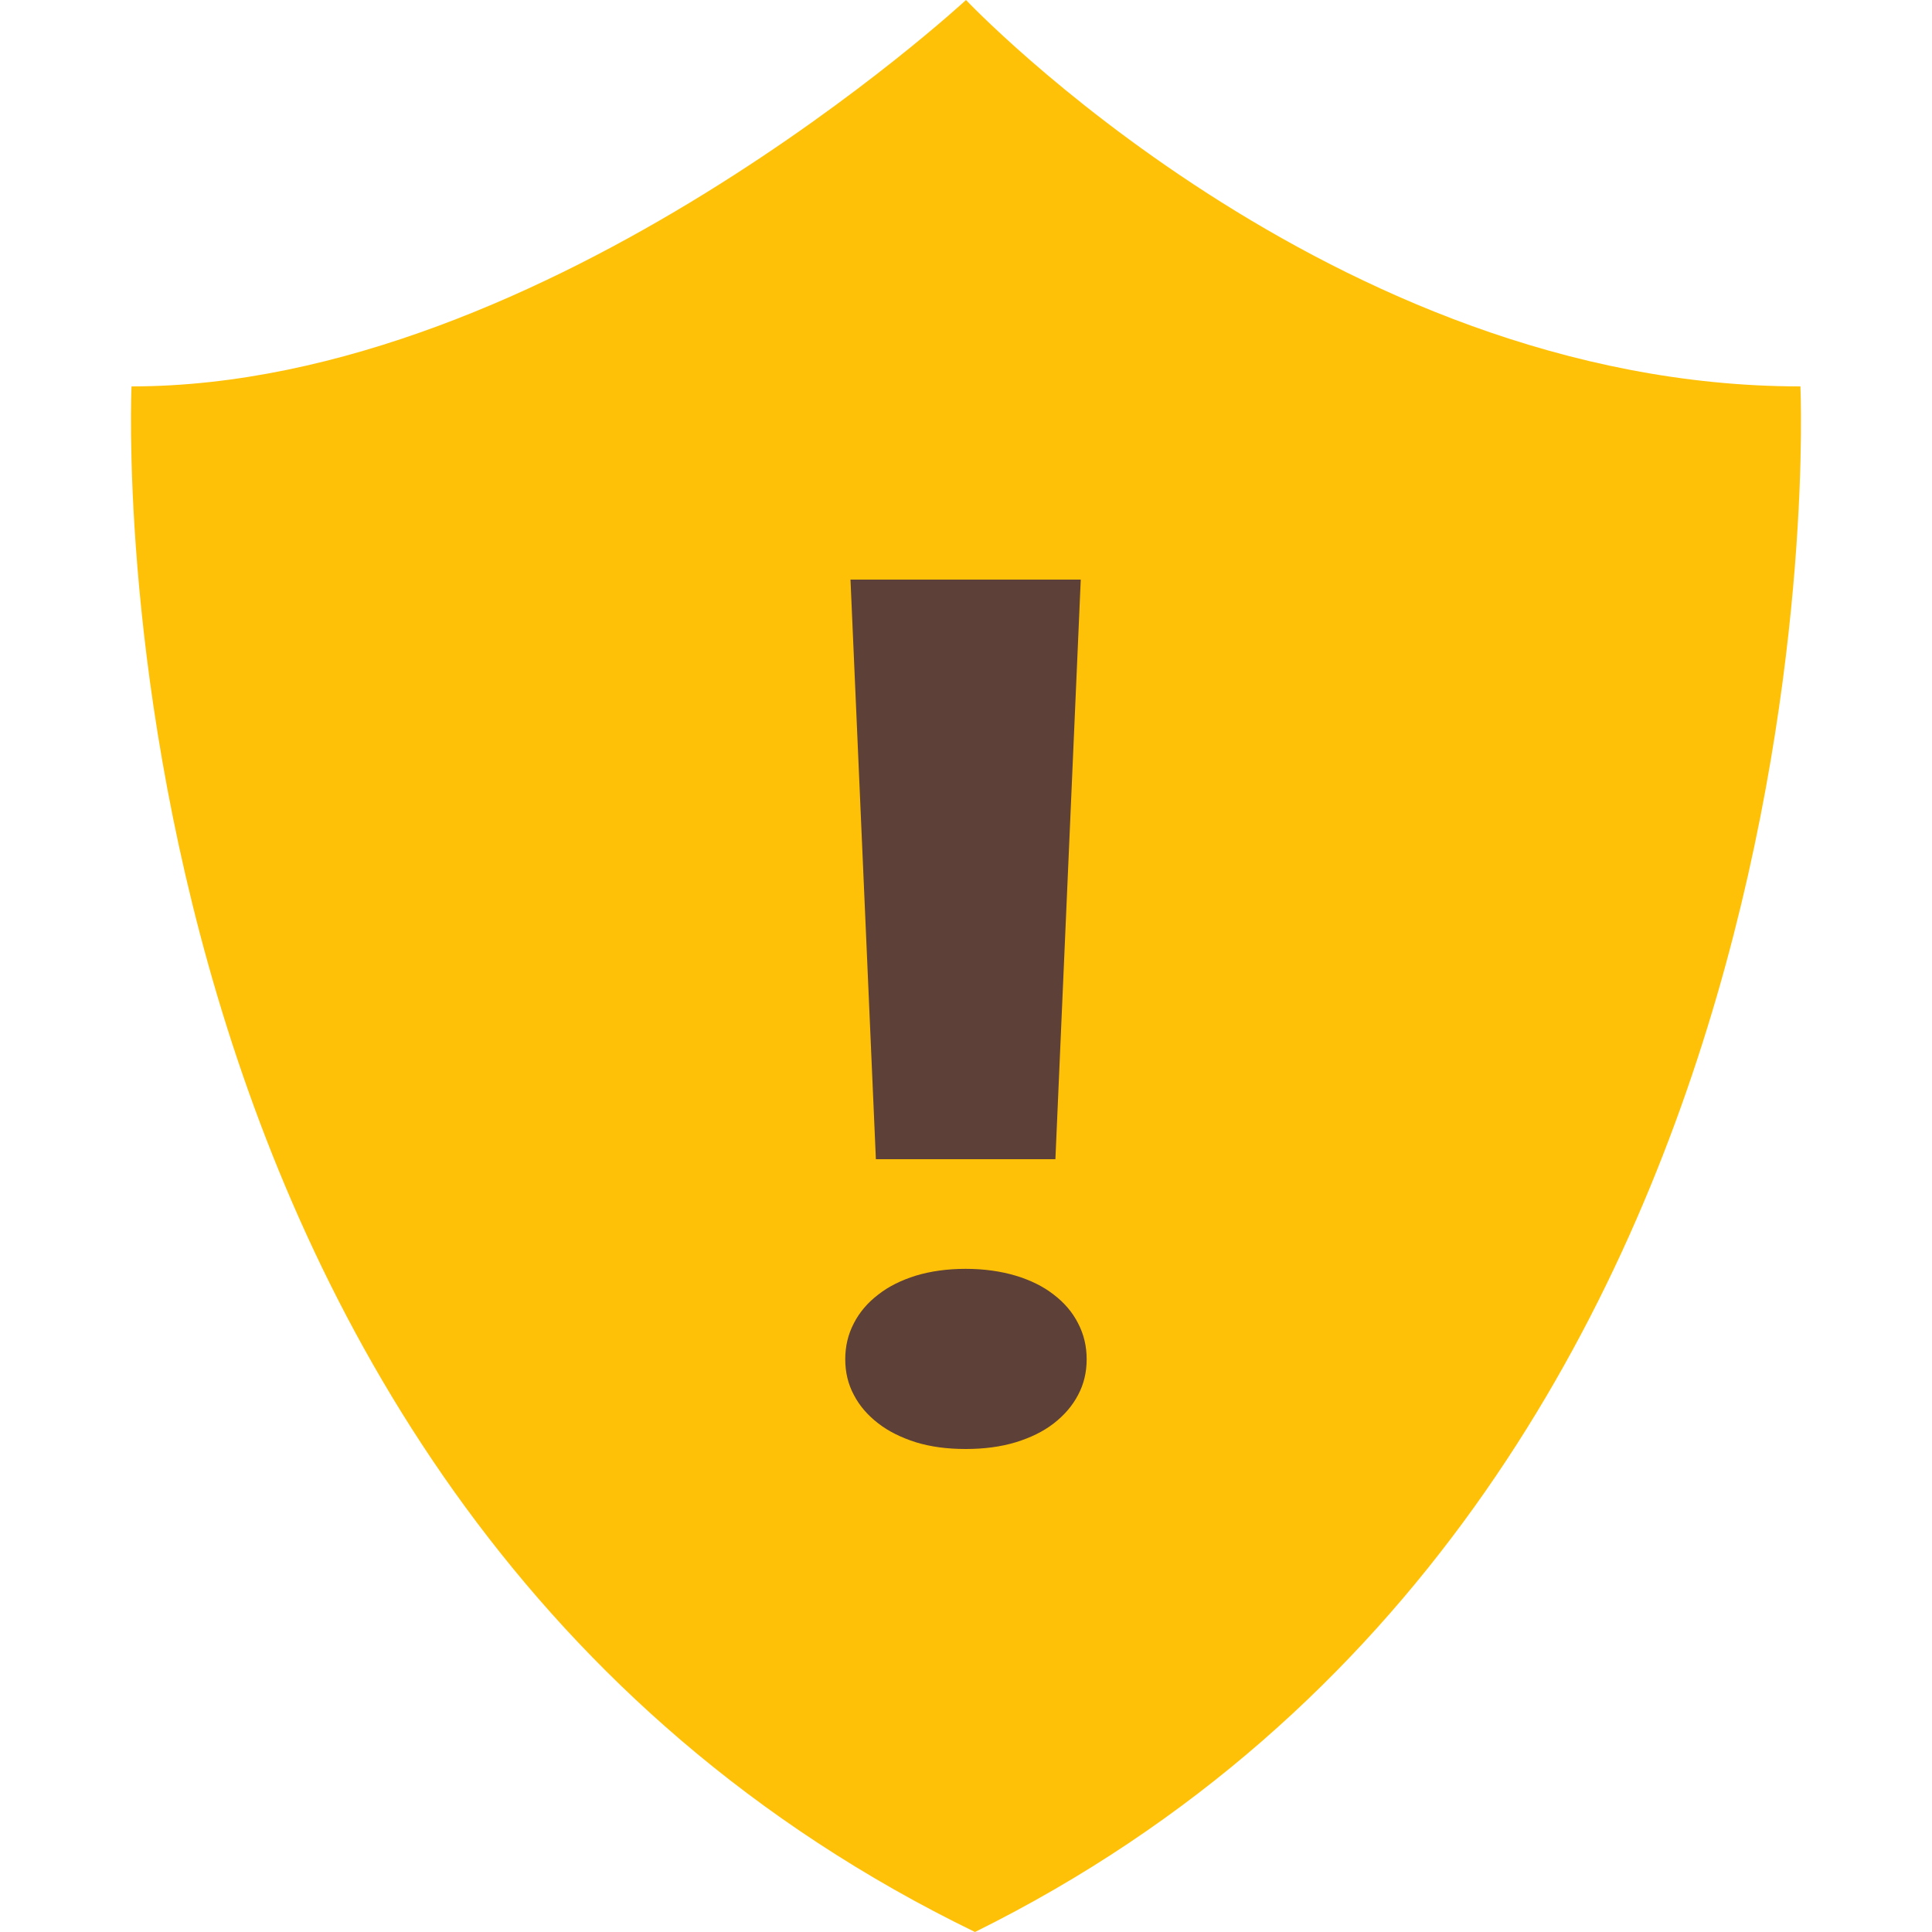 <svg xmlns="http://www.w3.org/2000/svg" xmlns:svg="http://www.w3.org/2000/svg" id="????????_1" width="48" height="48" x="0" y="0" contentScriptType="application/ecmascript" contentStyleType="text/css" enable-background="new 0 0 48 48" preserveAspectRatio="xMidYMid meet" version="1.1" viewBox="0 0 48 48" zoomAndPan="magnify" xml:space="preserve" style="fill:#000"><path id="path3" d="m 44.731,9.6 c 0,0 1.295,27.6 -20.507,38.4 C 1.973,37.2 3.268,9.6 3.268,9.6 13.635,9.6 24,0 24,0 c 0,0 9.07,9.6 20.731,9.6 z" style="fill:#ffc107"/><path id="path5" d="m 21,33.77 c 0,-0.323 0.07,-0.618 0.214,-0.895 0.141,-0.274 0.343,-0.511 0.604,-0.71 0.256,-0.202 0.573,-0.359 0.936,-0.472 0.366,-0.11 0.777,-0.169 1.236,-0.169 0.459,0 0.873,0.059 1.242,0.169 0.375,0.113 0.691,0.27 0.948,0.472 0.262,0.199 0.465,0.437 0.604,0.71 0.144,0.277 0.214,0.572 0.214,0.895 0,0.324 -0.07,0.619 -0.214,0.888 -0.141,0.27 -0.343,0.503 -0.604,0.706 -0.256,0.199 -0.573,0.355 -0.948,0.47 C 24.864,35.945 24.45,36 23.991,36 23.53,36 23.121,35.945 22.755,35.833 22.392,35.718 22.075,35.562 21.819,35.363 21.556,35.16 21.354,34.927 21.214,34.657 21.07,34.388 21,34.093 21,33.77 m 5.22,-4.97 -4.459,0 -0.631,-14.4 5.721,0 -0.63,14.4 z" style="fill:#5d4037"/></svg>